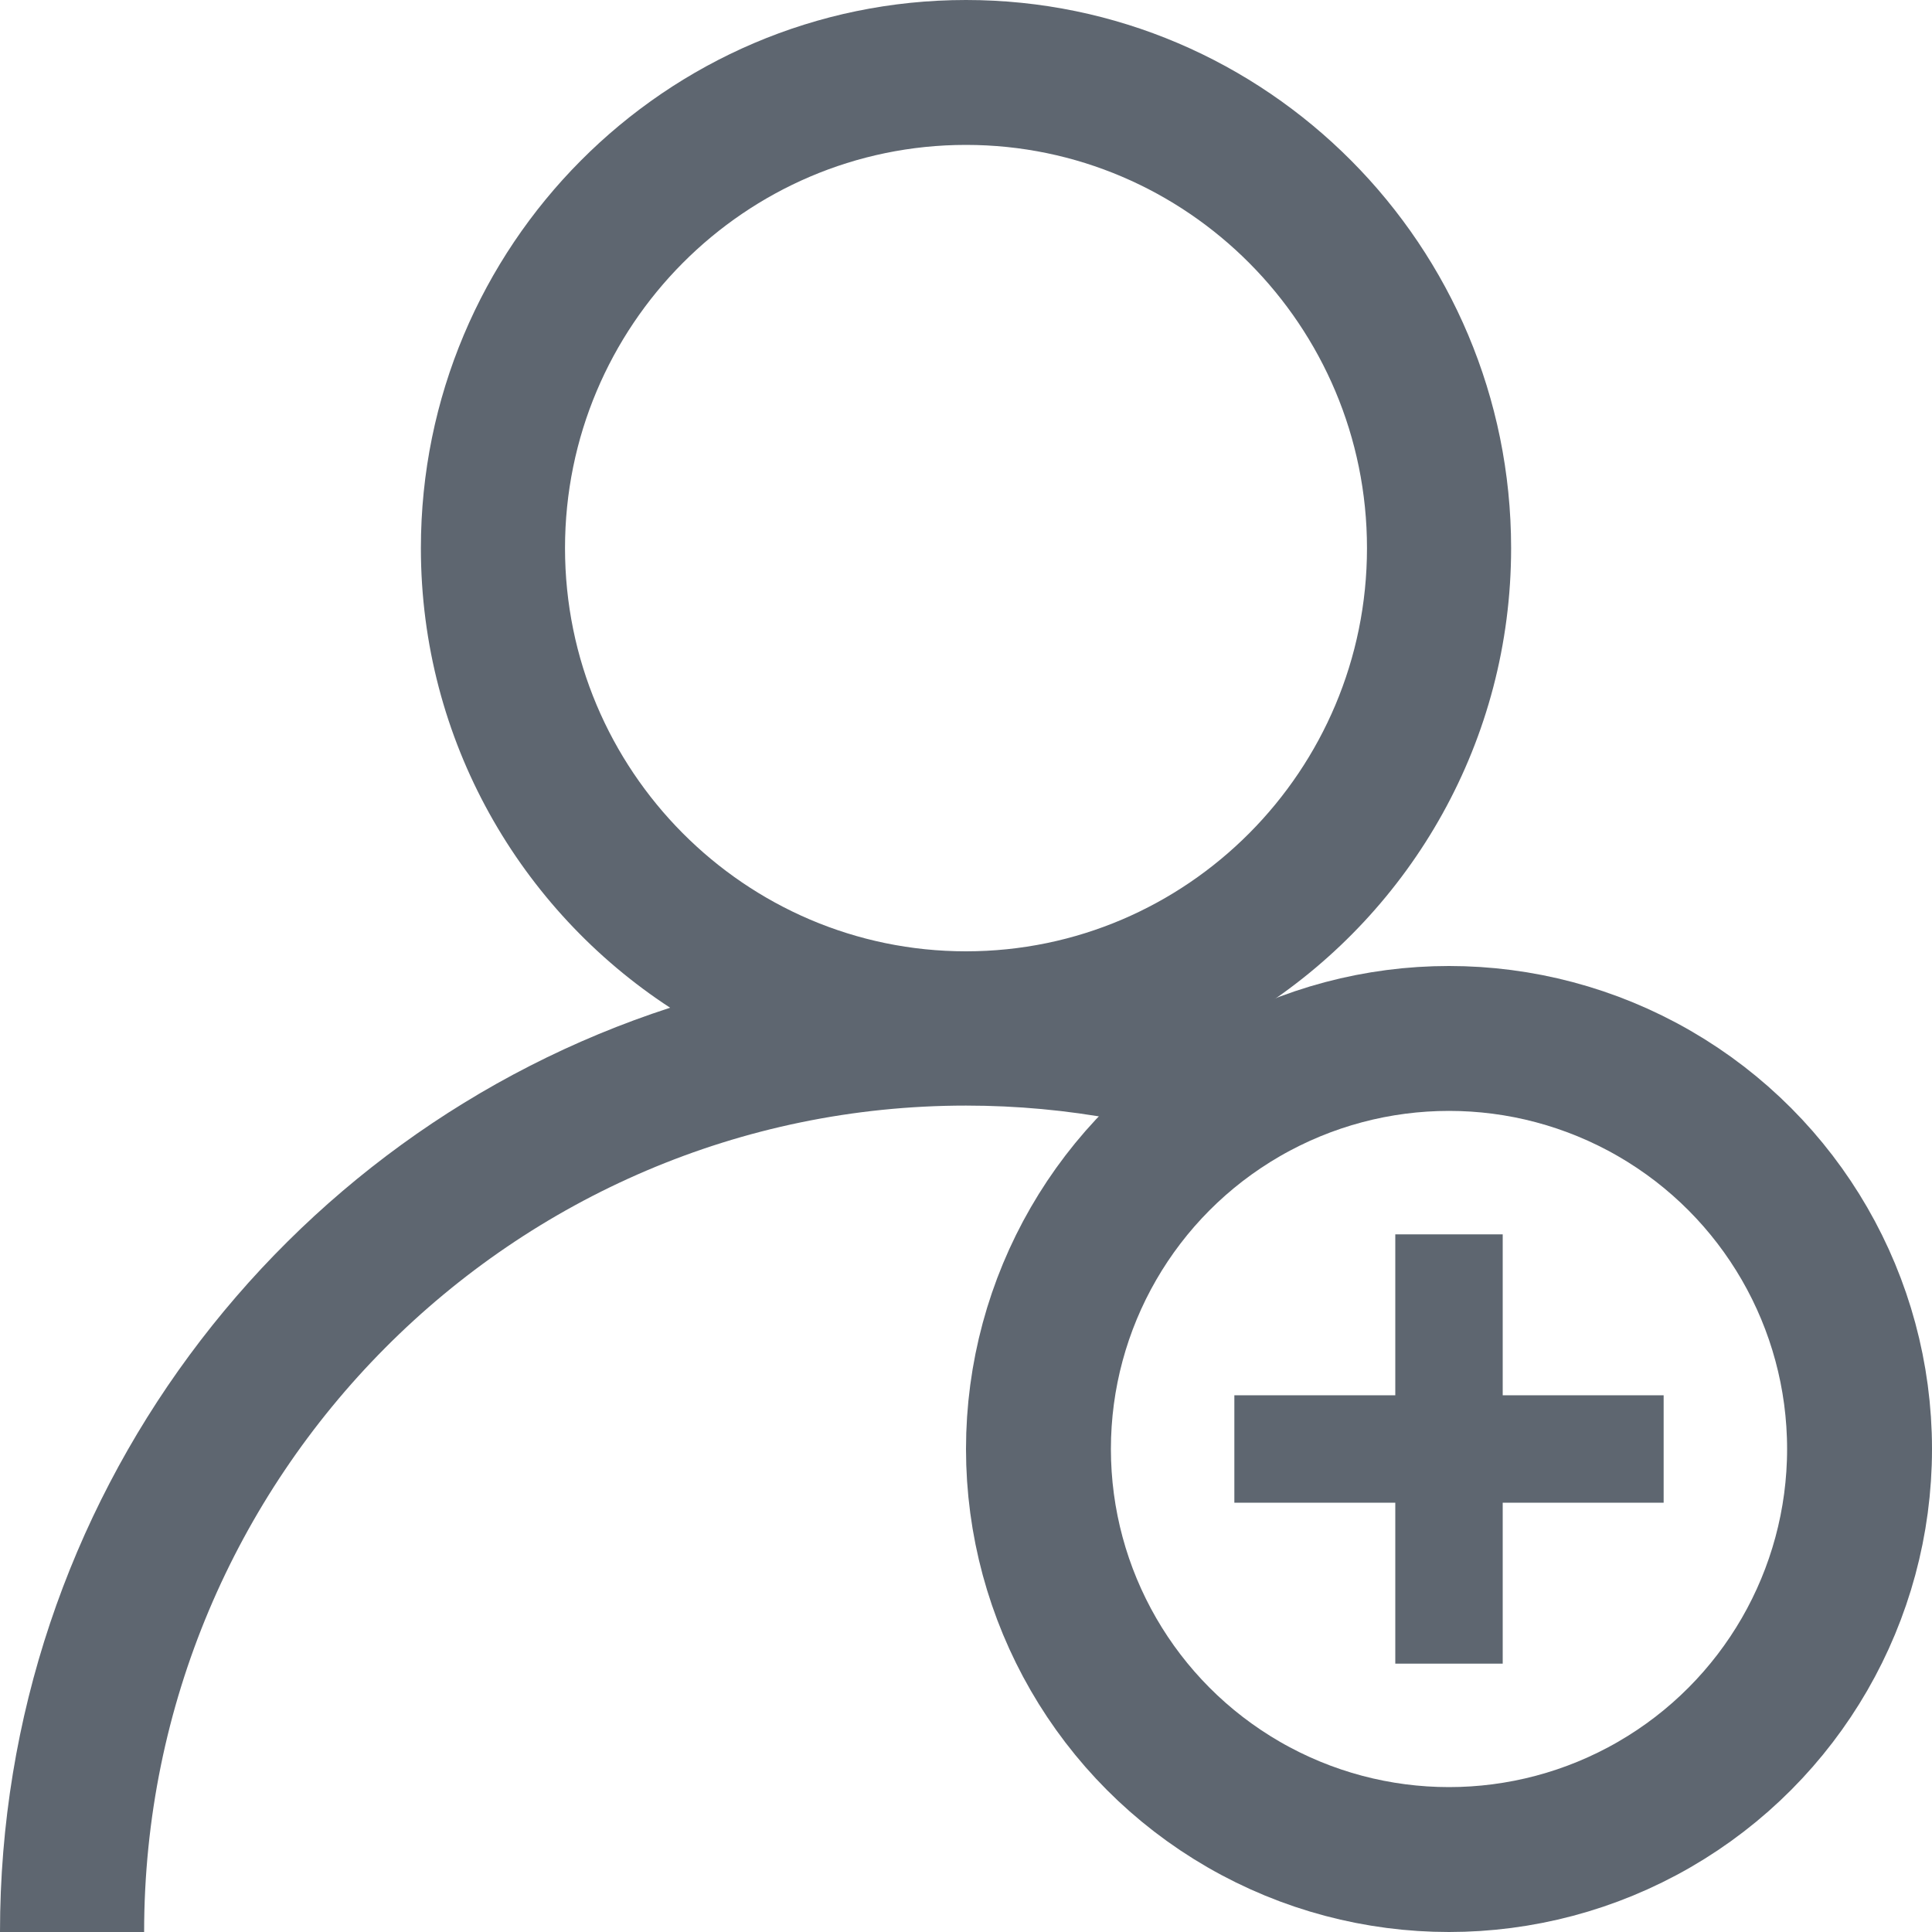 <svg width="20" height="20" viewBox="0 0 20 20" fill="none" xmlns="http://www.w3.org/2000/svg">
<circle cx="15" cy="15" r="4.25" stroke="#5E6670" stroke-width="1.5"/>
<path fill-rule="evenodd" clip-rule="evenodd" d="M13.003 11.995C12.069 11.64 11.057 11.445 10 11.445C5.309 11.445 1.492 15.283 1.492 20H0C0 15.53 2.918 11.736 6.937 10.432C5.387 9.42 4.357 7.667 4.357 5.674C4.357 2.545 6.888 0 10 0C13.112 0 15.643 2.545 15.643 5.674C15.643 7.667 14.613 9.42 13.063 10.432C13.433 10.552 13.794 10.693 14.144 10.854L13.003 11.995ZM5.849 5.674C5.849 7.975 7.711 9.848 10 9.848C12.289 9.848 14.151 7.975 14.151 5.674C14.151 3.373 12.289 1.5 10 1.5C7.711 1.5 5.849 3.373 5.849 5.674Z" fill="#5E6670"/>
<path fill-rule="evenodd" clip-rule="evenodd" d="M14.444 17.222L14.444 12.778L15.556 12.778L15.556 17.222L14.444 17.222Z" fill="#5E6670"/>
<path fill-rule="evenodd" clip-rule="evenodd" d="M17.222 15.556H12.778V14.444H17.222V15.556Z" fill="#5E6670"/>
</svg>
